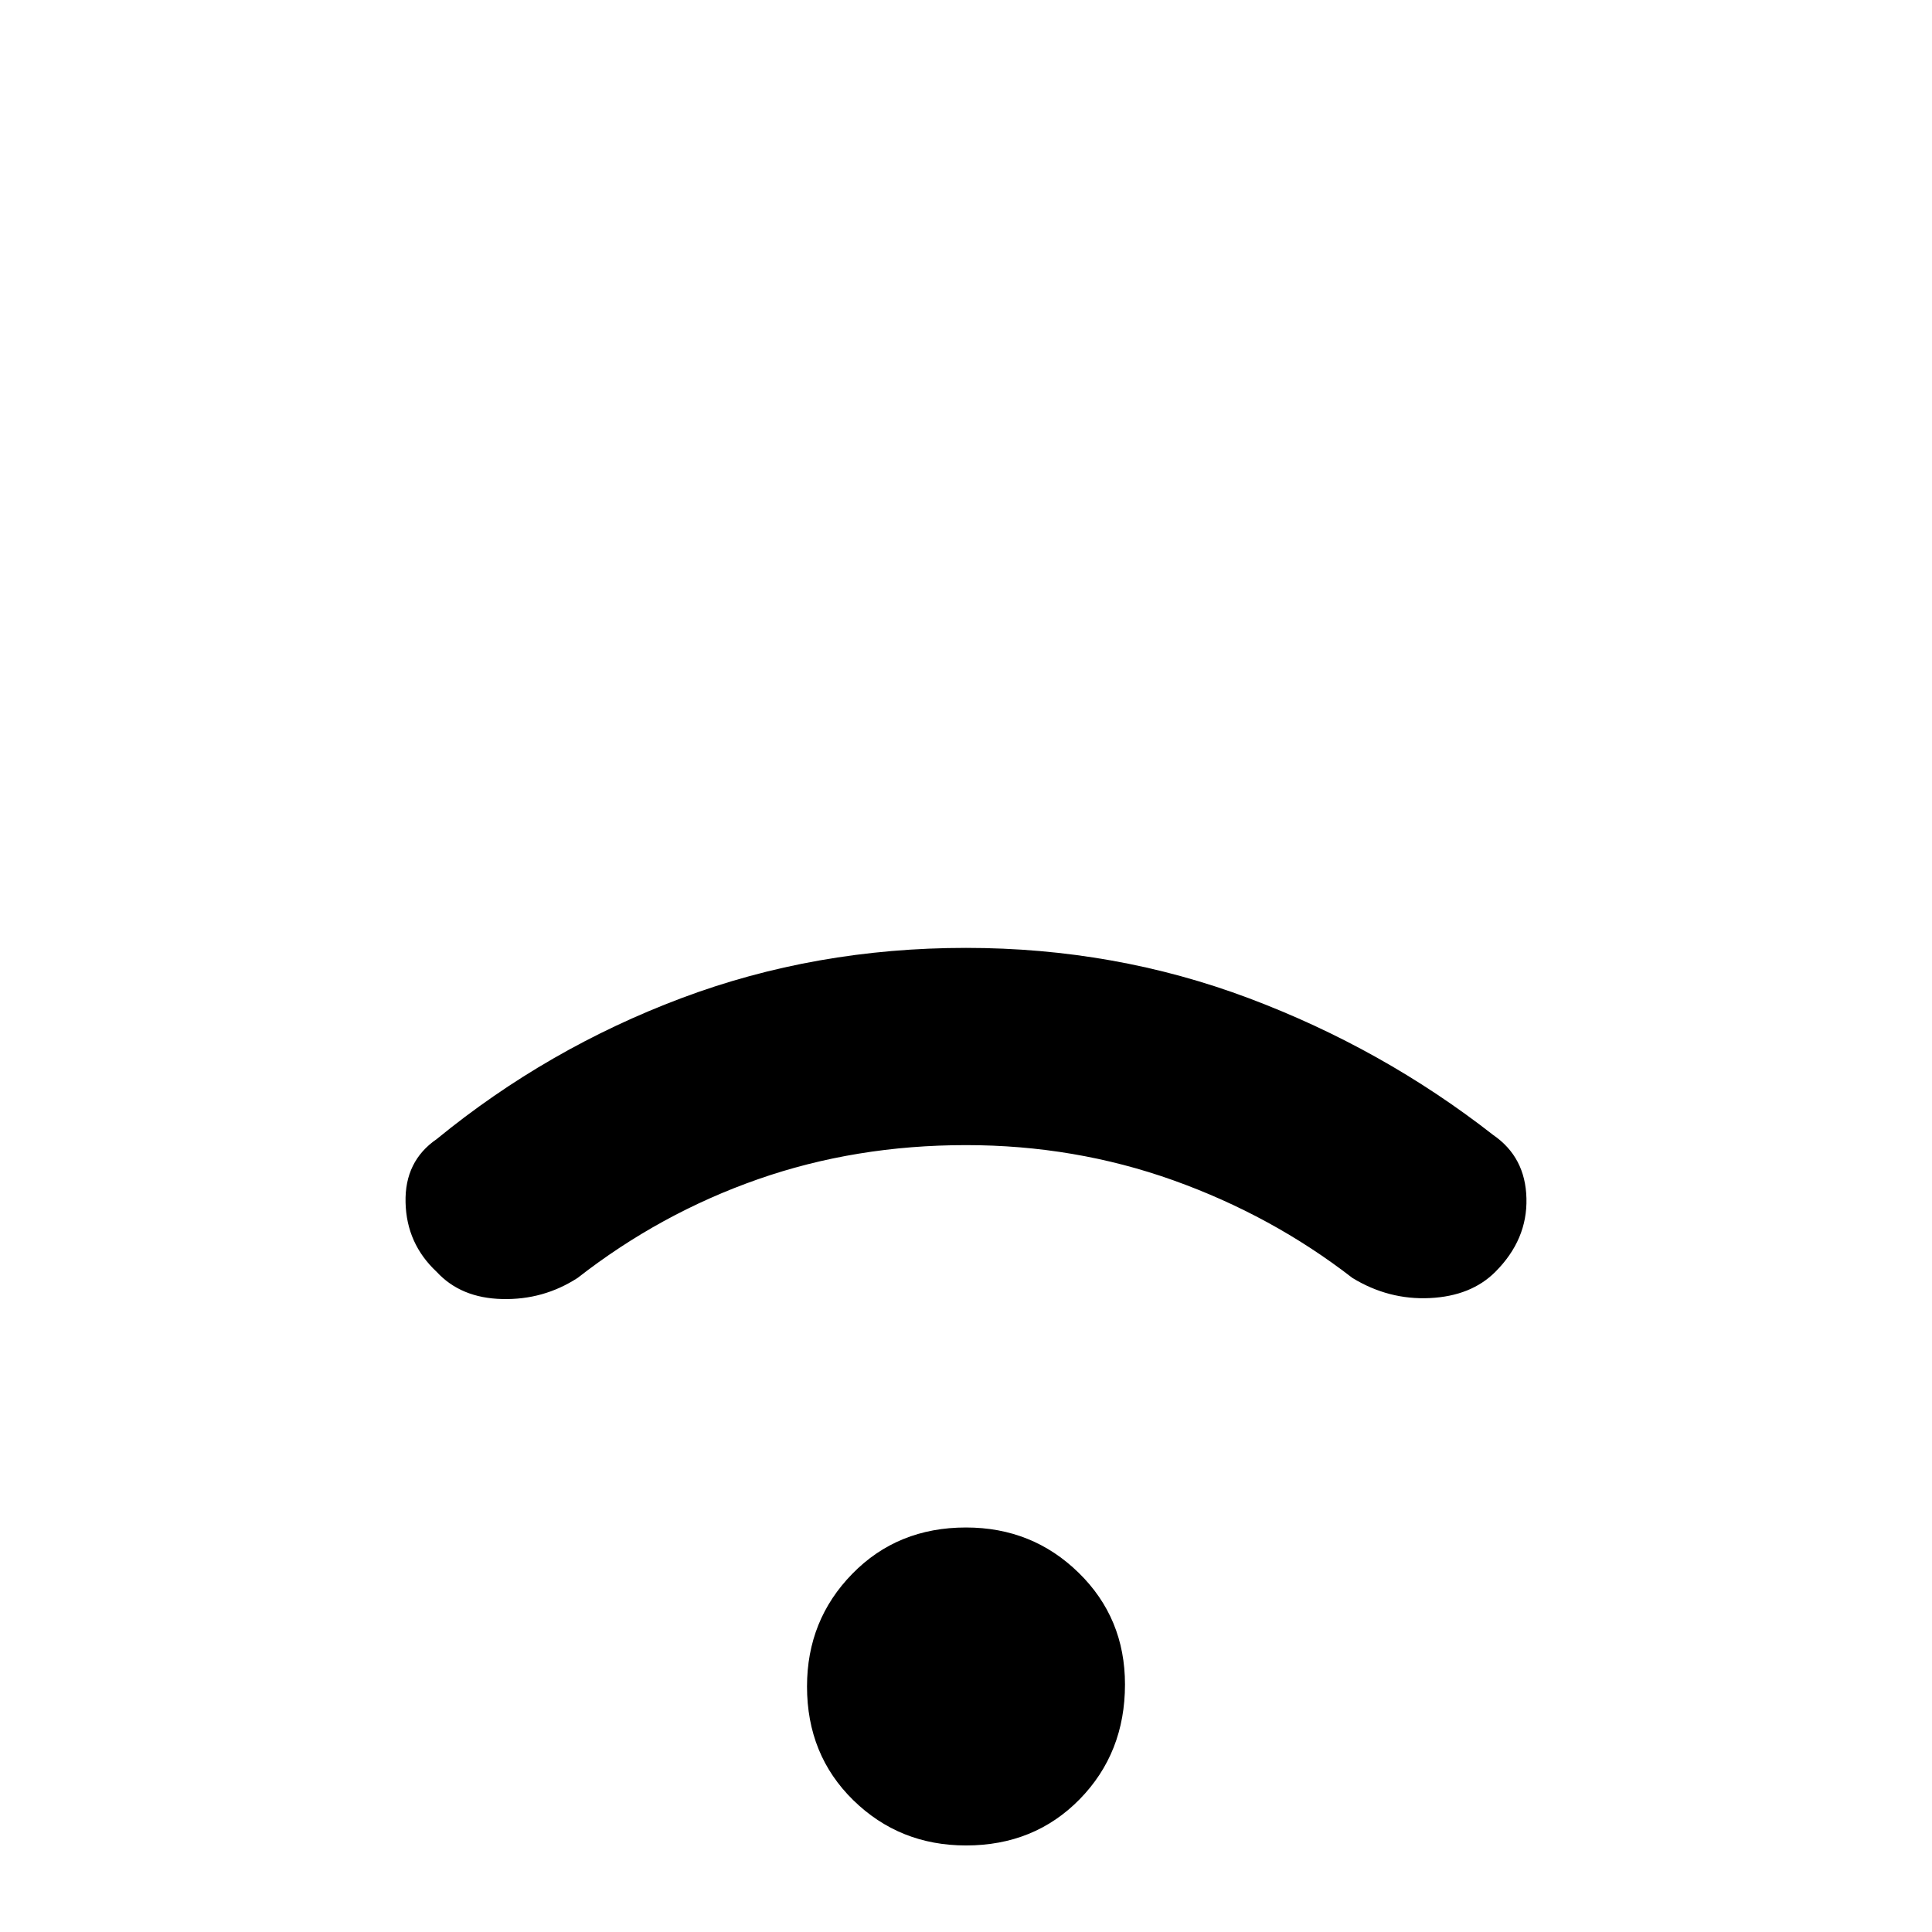 <svg xmlns="http://www.w3.org/2000/svg" height="24" width="24"><path d="M5.425 15.8q-.375-.35-.387-.862-.013-.513.387-.788Q6.8 13.025 8.463 12.4q1.662-.625 3.537-.625 1.85 0 3.513.625 1.662.625 3.037 1.7.4.275.412.787.013.513-.387.913-.3.3-.812.325-.513.025-.963-.25-1-.775-2.225-1.213-1.225-.437-2.575-.437-1.375 0-2.587.425-1.213.425-2.238 1.225-.425.275-.937.262-.513-.012-.813-.337ZM12 22.925q-.825 0-1.4-.562-.575-.563-.575-1.413 0-.825.563-1.4.562-.575 1.412-.575.825 0 1.4.563.575.562.575 1.387 0 .85-.562 1.425-.563.575-1.413.575Z"/></svg>